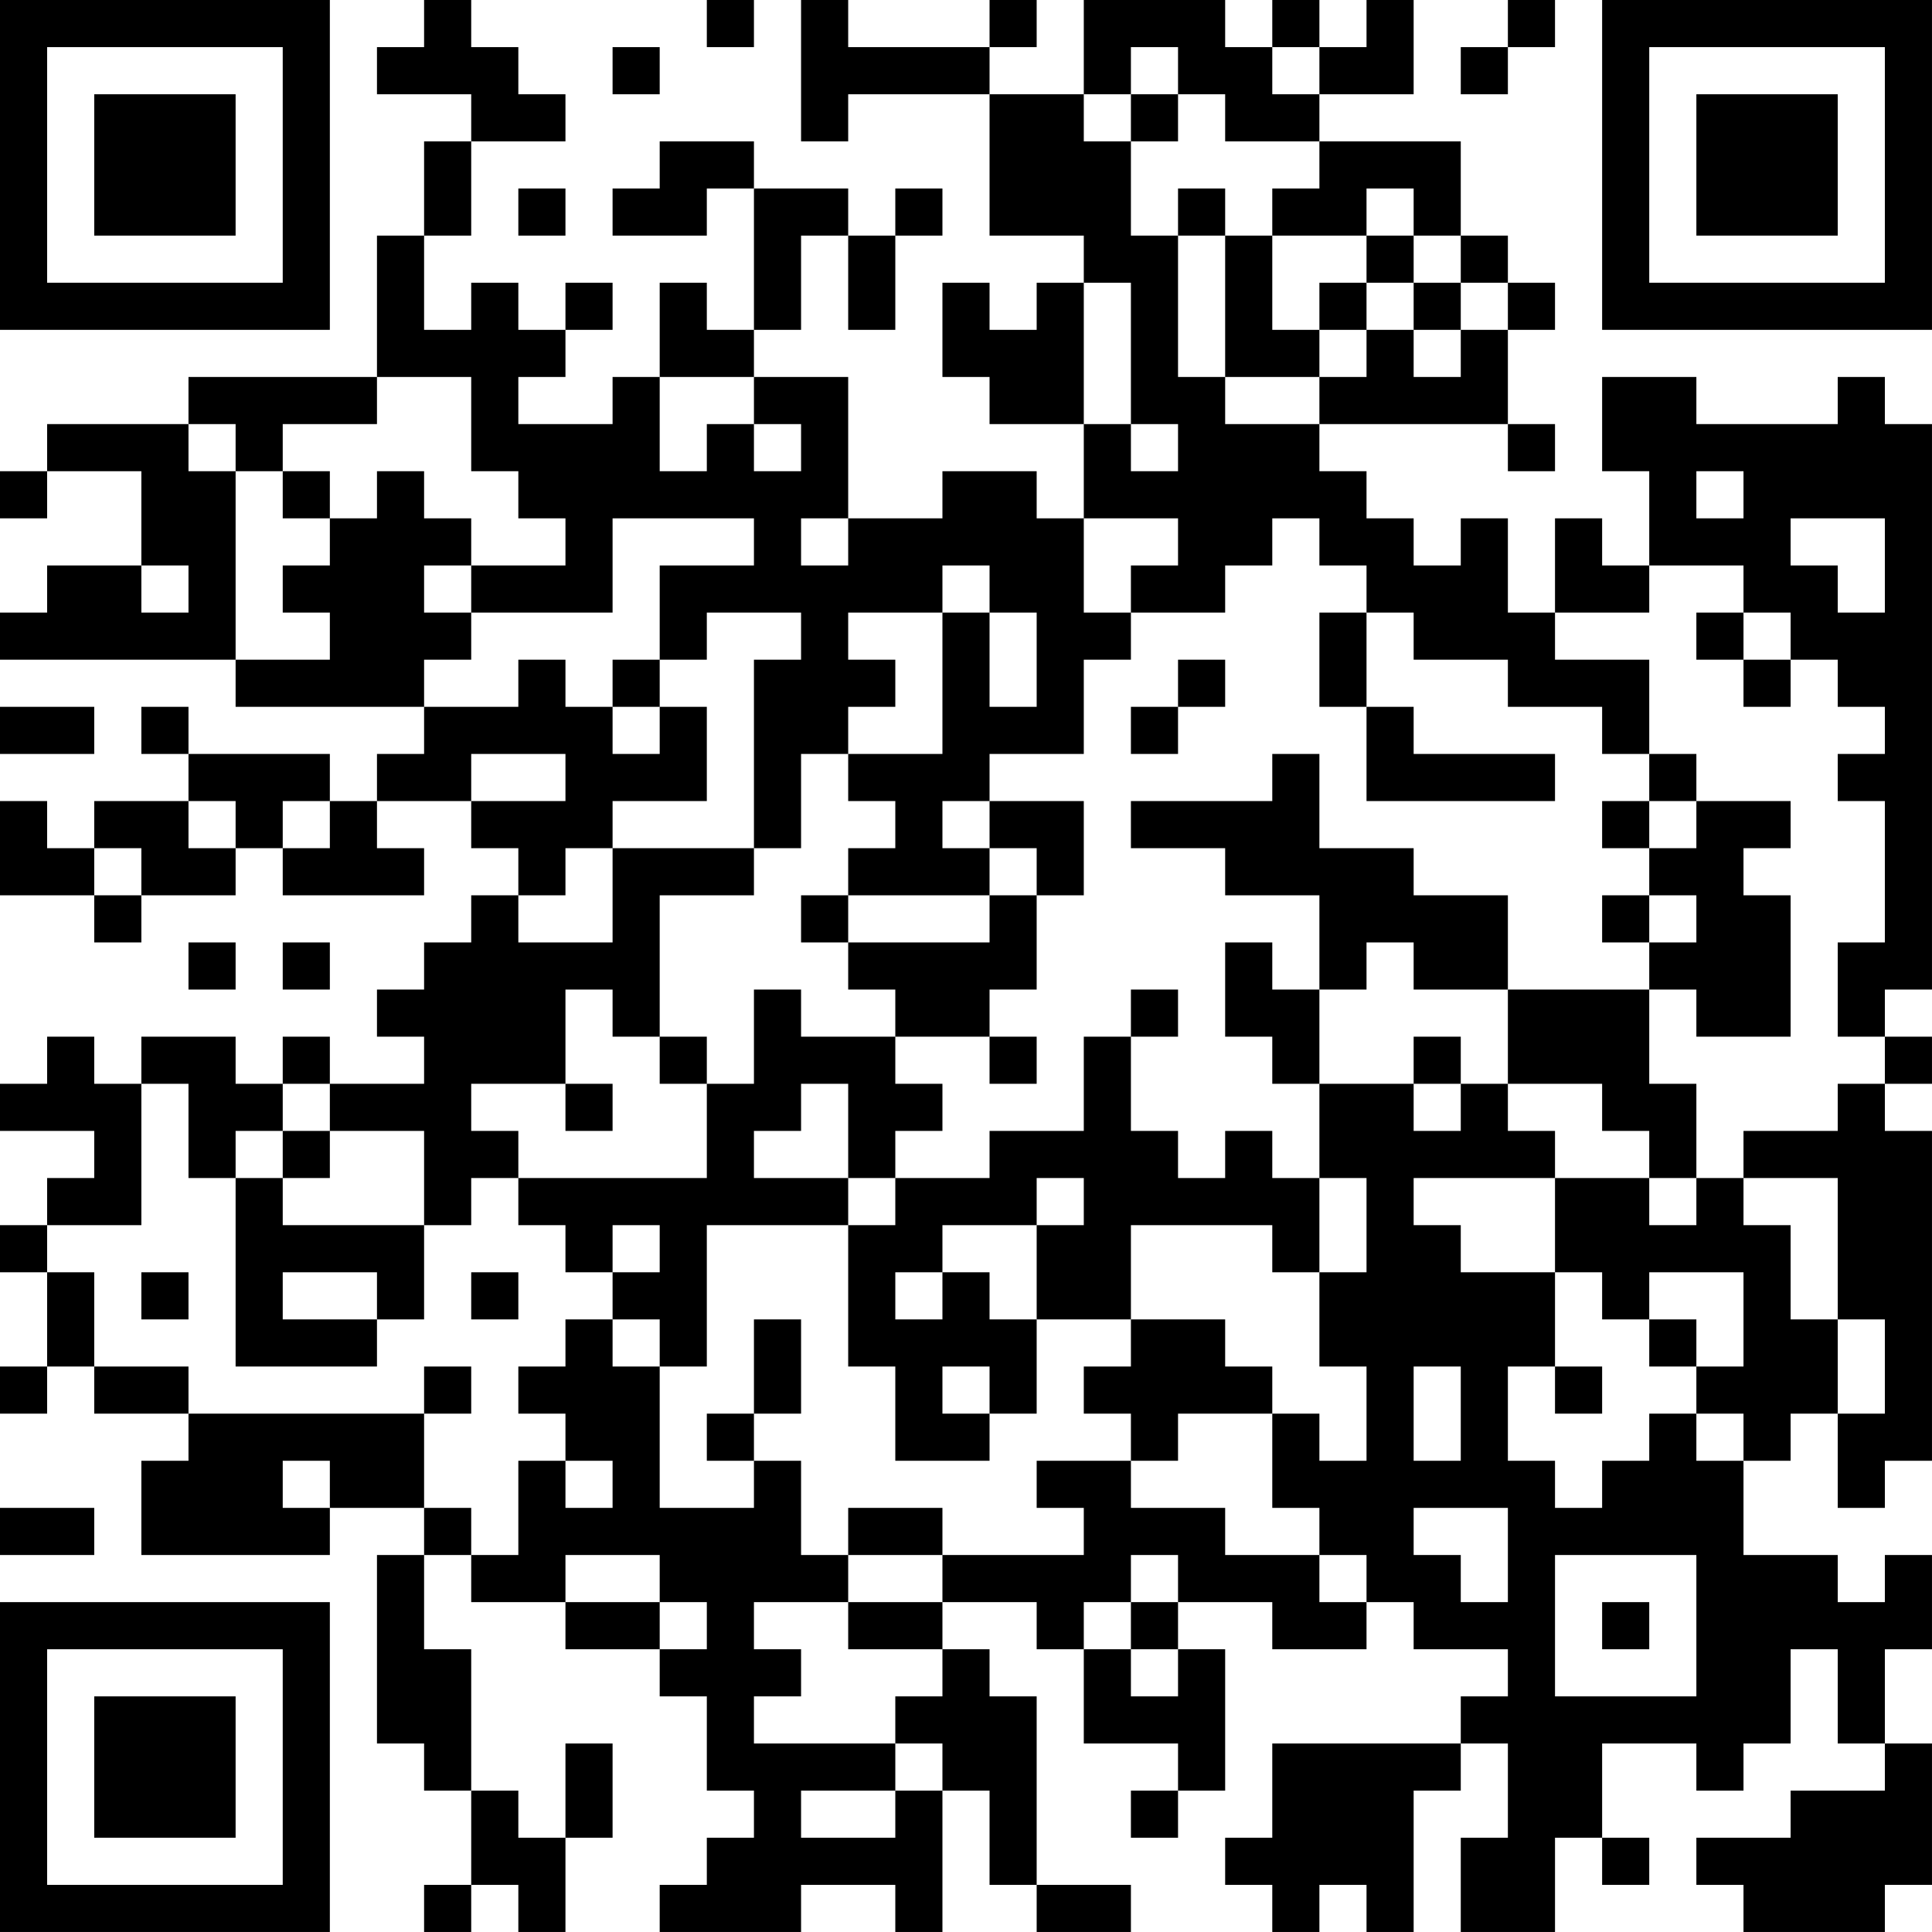 <?xml version="1.0" encoding="UTF-8"?>
<svg xmlns="http://www.w3.org/2000/svg" version="1.1" width="200" height="200" viewBox="0 0 200 200"><rect x="0" y="0" width="200" height="200" fill="#ffffff"/><g transform="scale(4.878)"><g transform="translate(0,0)"><path fill-rule="evenodd" d="M9 0L9 1L8 1L8 2L10 2L10 3L9 3L9 5L8 5L8 8L4 8L4 9L1 9L1 10L0 10L0 11L1 11L1 10L3 10L3 12L1 12L1 13L0 13L0 14L5 14L5 15L9 15L9 16L8 16L8 17L7 17L7 16L4 16L4 15L3 15L3 16L4 16L4 17L2 17L2 18L1 18L1 17L0 17L0 19L2 19L2 20L3 20L3 19L5 19L5 18L6 18L6 19L9 19L9 18L8 18L8 17L10 17L10 18L11 18L11 19L10 19L10 20L9 20L9 21L8 21L8 22L9 22L9 23L7 23L7 22L6 22L6 23L5 23L5 22L3 22L3 23L2 23L2 22L1 22L1 23L0 23L0 24L2 24L2 25L1 25L1 26L0 26L0 27L1 27L1 29L0 29L0 30L1 30L1 29L2 29L2 30L4 30L4 31L3 31L3 33L7 33L7 32L9 32L9 33L8 33L8 37L9 37L9 38L10 38L10 40L9 40L9 41L10 41L10 40L11 40L11 41L12 41L12 39L13 39L13 37L12 37L12 39L11 39L11 38L10 38L10 35L9 35L9 33L10 33L10 34L12 34L12 35L14 35L14 36L15 36L15 38L16 38L16 39L15 39L15 40L14 40L14 41L17 41L17 40L19 40L19 41L20 41L20 38L21 38L21 40L22 40L22 41L24 41L24 40L22 40L22 36L21 36L21 35L20 35L20 34L22 34L22 35L23 35L23 37L25 37L25 38L24 38L24 39L25 39L25 38L26 38L26 35L25 35L25 34L27 34L27 35L29 35L29 34L30 34L30 35L32 35L32 36L31 36L31 37L27 37L27 39L26 39L26 40L27 40L27 41L28 41L28 40L29 40L29 41L30 41L30 38L31 38L31 37L32 37L32 39L31 39L31 41L33 41L33 39L34 39L34 40L35 40L35 39L34 39L34 37L36 37L36 38L37 38L37 37L38 37L38 35L39 35L39 37L40 37L40 38L38 38L38 39L36 39L36 40L37 40L37 41L40 41L40 40L41 40L41 37L40 37L40 35L41 35L41 33L40 33L40 34L39 34L39 33L37 33L37 31L38 31L38 30L39 30L39 32L40 32L40 31L41 31L41 24L40 24L40 23L41 23L41 22L40 22L40 21L41 21L41 9L40 9L40 8L39 8L39 9L36 9L36 8L34 8L34 10L35 10L35 12L34 12L34 11L33 11L33 13L32 13L32 11L31 11L31 12L30 12L30 11L29 11L29 10L28 10L28 9L32 9L32 10L33 10L33 9L32 9L32 7L33 7L33 6L32 6L32 5L31 5L31 3L28 3L28 2L30 2L30 0L29 0L29 1L28 1L28 0L27 0L27 1L26 1L26 0L23 0L23 2L21 2L21 1L22 1L22 0L21 0L21 1L18 1L18 0L17 0L17 3L18 3L18 2L21 2L21 5L23 5L23 6L22 6L22 7L21 7L21 6L20 6L20 8L21 8L21 9L23 9L23 11L22 11L22 10L20 10L20 11L18 11L18 8L16 8L16 7L17 7L17 5L18 5L18 7L19 7L19 5L20 5L20 4L19 4L19 5L18 5L18 4L16 4L16 3L14 3L14 4L13 4L13 5L15 5L15 4L16 4L16 7L15 7L15 6L14 6L14 8L13 8L13 9L11 9L11 8L12 8L12 7L13 7L13 6L12 6L12 7L11 7L11 6L10 6L10 7L9 7L9 5L10 5L10 3L12 3L12 2L11 2L11 1L10 1L10 0ZM15 0L15 1L16 1L16 0ZM32 0L32 1L31 1L31 2L32 2L32 1L33 1L33 0ZM13 1L13 2L14 2L14 1ZM24 1L24 2L23 2L23 3L24 3L24 5L25 5L25 8L26 8L26 9L28 9L28 8L29 8L29 7L30 7L30 8L31 8L31 7L32 7L32 6L31 6L31 5L30 5L30 4L29 4L29 5L27 5L27 4L28 4L28 3L26 3L26 2L25 2L25 1ZM27 1L27 2L28 2L28 1ZM24 2L24 3L25 3L25 2ZM11 4L11 5L12 5L12 4ZM25 4L25 5L26 5L26 8L28 8L28 7L29 7L29 6L30 6L30 7L31 7L31 6L30 6L30 5L29 5L29 6L28 6L28 7L27 7L27 5L26 5L26 4ZM23 6L23 9L24 9L24 10L25 10L25 9L24 9L24 6ZM8 8L8 9L6 9L6 10L5 10L5 9L4 9L4 10L5 10L5 14L7 14L7 13L6 13L6 12L7 12L7 11L8 11L8 10L9 10L9 11L10 11L10 12L9 12L9 13L10 13L10 14L9 14L9 15L11 15L11 14L12 14L12 15L13 15L13 16L14 16L14 15L15 15L15 17L13 17L13 18L12 18L12 19L11 19L11 20L13 20L13 18L16 18L16 19L14 19L14 22L13 22L13 21L12 21L12 23L10 23L10 24L11 24L11 25L10 25L10 26L9 26L9 24L7 24L7 23L6 23L6 24L5 24L5 25L4 25L4 23L3 23L3 26L1 26L1 27L2 27L2 29L4 29L4 30L9 30L9 32L10 32L10 33L11 33L11 31L12 31L12 32L13 32L13 31L12 31L12 30L11 30L11 29L12 29L12 28L13 28L13 29L14 29L14 32L16 32L16 31L17 31L17 33L18 33L18 34L16 34L16 35L17 35L17 36L16 36L16 37L19 37L19 38L17 38L17 39L19 39L19 38L20 38L20 37L19 37L19 36L20 36L20 35L18 35L18 34L20 34L20 33L23 33L23 32L22 32L22 31L24 31L24 32L26 32L26 33L28 33L28 34L29 34L29 33L28 33L28 32L27 32L27 30L28 30L28 31L29 31L29 29L28 29L28 27L29 27L29 25L28 25L28 23L30 23L30 24L31 24L31 23L32 23L32 24L33 24L33 25L30 25L30 26L31 26L31 27L33 27L33 29L32 29L32 31L33 31L33 32L34 32L34 31L35 31L35 30L36 30L36 31L37 31L37 30L36 30L36 29L37 29L37 27L35 27L35 28L34 28L34 27L33 27L33 25L35 25L35 26L36 26L36 25L37 25L37 26L38 26L38 28L39 28L39 30L40 30L40 28L39 28L39 25L37 25L37 24L39 24L39 23L40 23L40 22L39 22L39 20L40 20L40 17L39 17L39 16L40 16L40 15L39 15L39 14L38 14L38 13L37 13L37 12L35 12L35 13L33 13L33 14L35 14L35 16L34 16L34 15L32 15L32 14L30 14L30 13L29 13L29 12L28 12L28 11L27 11L27 12L26 12L26 13L24 13L24 12L25 12L25 11L23 11L23 13L24 13L24 14L23 14L23 16L21 16L21 17L20 17L20 18L21 18L21 19L18 19L18 18L19 18L19 17L18 17L18 16L20 16L20 13L21 13L21 15L22 15L22 13L21 13L21 12L20 12L20 13L18 13L18 14L19 14L19 15L18 15L18 16L17 16L17 18L16 18L16 14L17 14L17 13L15 13L15 14L14 14L14 12L16 12L16 11L13 11L13 13L10 13L10 12L12 12L12 11L11 11L11 10L10 10L10 8ZM14 8L14 10L15 10L15 9L16 9L16 10L17 10L17 9L16 9L16 8ZM6 10L6 11L7 11L7 10ZM36 10L36 11L37 11L37 10ZM17 11L17 12L18 12L18 11ZM38 11L38 12L39 12L39 13L40 13L40 11ZM3 12L3 13L4 13L4 12ZM28 13L28 15L29 15L29 17L33 17L33 16L30 16L30 15L29 15L29 13ZM36 13L36 14L37 14L37 15L38 15L38 14L37 14L37 13ZM13 14L13 15L14 15L14 14ZM25 14L25 15L24 15L24 16L25 16L25 15L26 15L26 14ZM0 15L0 16L2 16L2 15ZM10 16L10 17L12 17L12 16ZM27 16L27 17L24 17L24 18L26 18L26 19L28 19L28 21L27 21L27 20L26 20L26 22L27 22L27 23L28 23L28 21L29 21L29 20L30 20L30 21L32 21L32 23L34 23L34 24L35 24L35 25L36 25L36 23L35 23L35 21L36 21L36 22L38 22L38 19L37 19L37 18L38 18L38 17L36 17L36 16L35 16L35 17L34 17L34 18L35 18L35 19L34 19L34 20L35 20L35 21L32 21L32 19L30 19L30 18L28 18L28 16ZM4 17L4 18L5 18L5 17ZM6 17L6 18L7 18L7 17ZM21 17L21 18L22 18L22 19L21 19L21 20L18 20L18 19L17 19L17 20L18 20L18 21L19 21L19 22L17 22L17 21L16 21L16 23L15 23L15 22L14 22L14 23L15 23L15 25L11 25L11 26L12 26L12 27L13 27L13 28L14 28L14 29L15 29L15 26L18 26L18 29L19 29L19 31L21 31L21 30L22 30L22 28L24 28L24 29L23 29L23 30L24 30L24 31L25 31L25 30L27 30L27 29L26 29L26 28L24 28L24 26L27 26L27 27L28 27L28 25L27 25L27 24L26 24L26 25L25 25L25 24L24 24L24 22L25 22L25 21L24 21L24 22L23 22L23 24L21 24L21 25L19 25L19 24L20 24L20 23L19 23L19 22L21 22L21 23L22 23L22 22L21 22L21 21L22 21L22 19L23 19L23 17ZM35 17L35 18L36 18L36 17ZM2 18L2 19L3 19L3 18ZM35 19L35 20L36 20L36 19ZM4 20L4 21L5 21L5 20ZM6 20L6 21L7 21L7 20ZM30 22L30 23L31 23L31 22ZM12 23L12 24L13 24L13 23ZM17 23L17 24L16 24L16 25L18 25L18 26L19 26L19 25L18 25L18 23ZM6 24L6 25L5 25L5 29L8 29L8 28L9 28L9 26L6 26L6 25L7 25L7 24ZM22 25L22 26L20 26L20 27L19 27L19 28L20 28L20 27L21 27L21 28L22 28L22 26L23 26L23 25ZM13 26L13 27L14 27L14 26ZM3 27L3 28L4 28L4 27ZM6 27L6 28L8 28L8 27ZM10 27L10 28L11 28L11 27ZM16 28L16 30L15 30L15 31L16 31L16 30L17 30L17 28ZM35 28L35 29L36 29L36 28ZM9 29L9 30L10 30L10 29ZM20 29L20 30L21 30L21 29ZM30 29L30 31L31 31L31 29ZM33 29L33 30L34 30L34 29ZM6 31L6 32L7 32L7 31ZM0 32L0 33L2 33L2 32ZM18 32L18 33L20 33L20 32ZM30 32L30 33L31 33L31 34L32 34L32 32ZM12 33L12 34L14 34L14 35L15 35L15 34L14 34L14 33ZM24 33L24 34L23 34L23 35L24 35L24 36L25 36L25 35L24 35L24 34L25 34L25 33ZM33 33L33 36L36 36L36 33ZM34 34L34 35L35 35L35 34ZM0 0L0 7L7 7L7 0ZM1 1L1 6L6 6L6 1ZM2 2L2 5L5 5L5 2ZM34 0L34 7L41 7L41 0ZM35 1L35 6L40 6L40 1ZM36 2L36 5L39 5L39 2ZM0 34L0 41L7 41L7 34ZM1 35L1 40L6 40L6 35ZM2 36L2 39L5 39L5 36Z" fill="#000000"/></g></g></svg>
